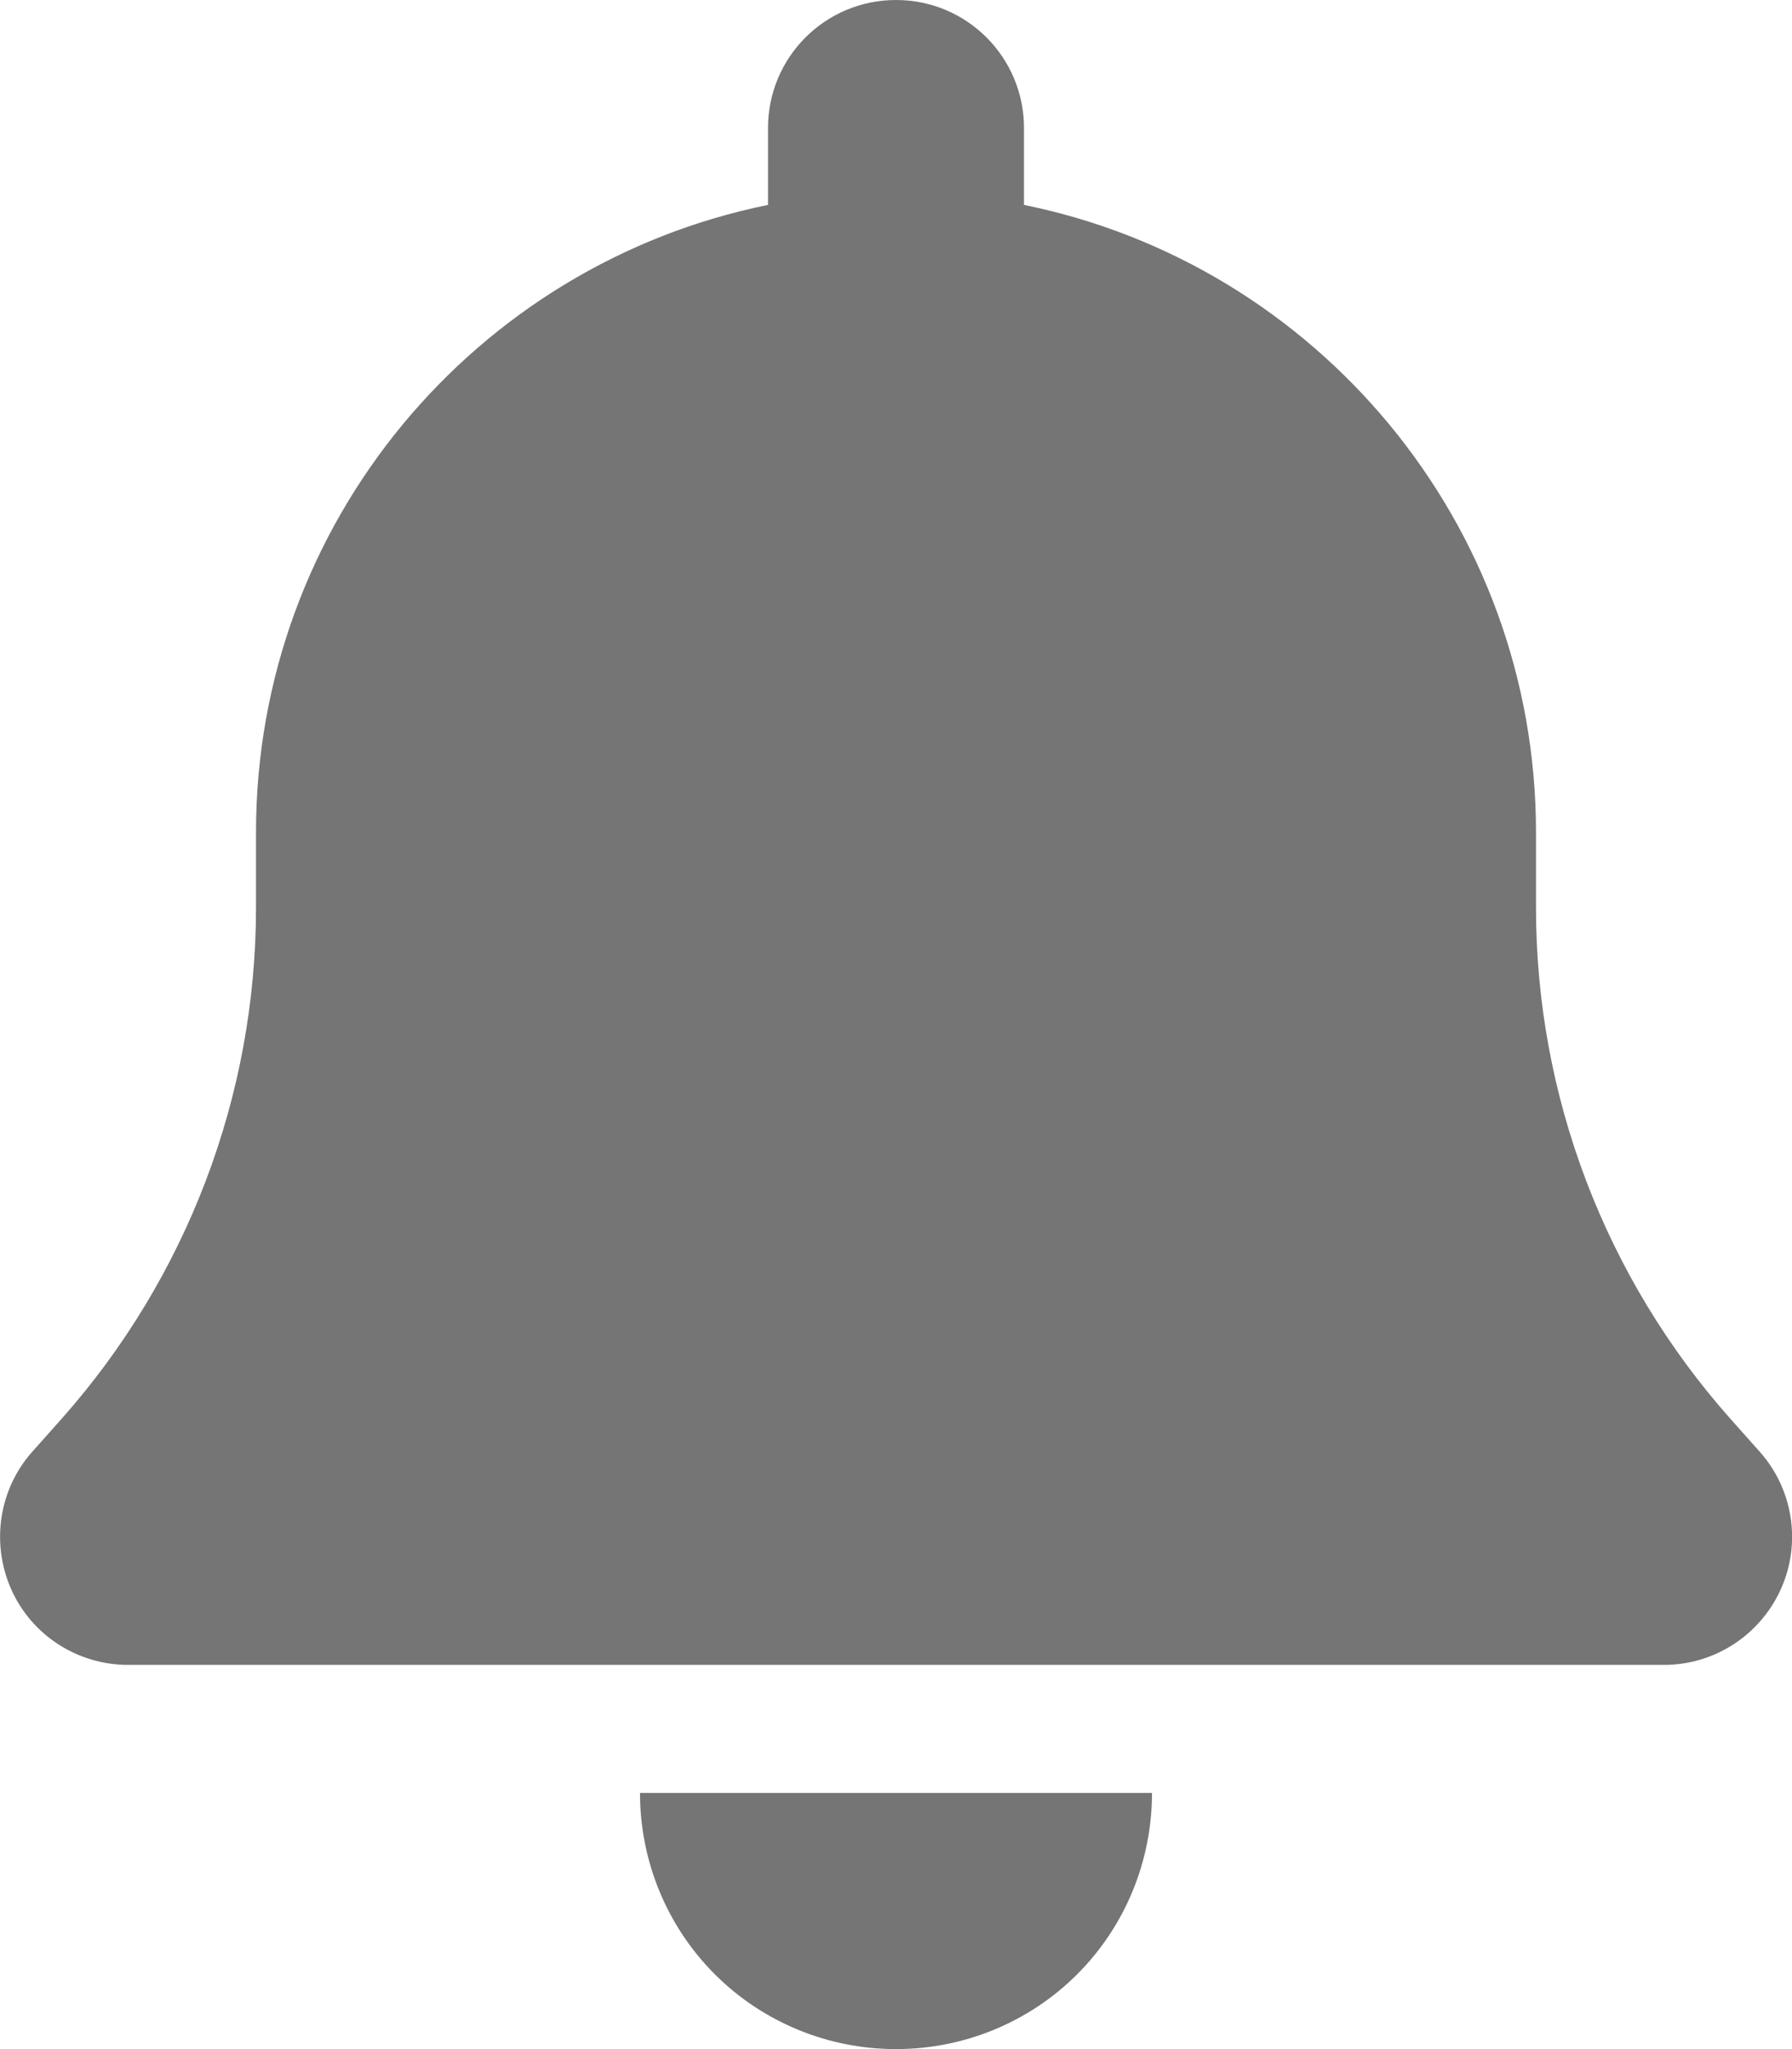<svg xmlns="http://www.w3.org/2000/svg" viewBox="0 0 448 512"><path d="M224 0c-17.7 0-32 14.3-32 32V51.2C119 66 64 130.6 64 208v18.8c0 47-17.3 92.4-48.5 127.6l-7.4 8.3c-8.4 9.4-10.4 22.9-5.3 34.4S19.4 416 32 416H416c12.6 0 24-7.4 29.2-18.9s3.1-25-5.3-34.4l-7.4-8.3C401.3 319.2 384 273.9 384 226.8V208c0-77.4-55-142-128-156.8V32c0-17.7-14.3-32-32-32zm45.3 493.3c12-12 18.7-28.3 18.7-45.3H224 160c0 17 6.7 33.3 18.7 45.3s28.3 18.7 45.3 18.7s33.3-6.7 45.3-18.7z" fill="#757575"/></svg>